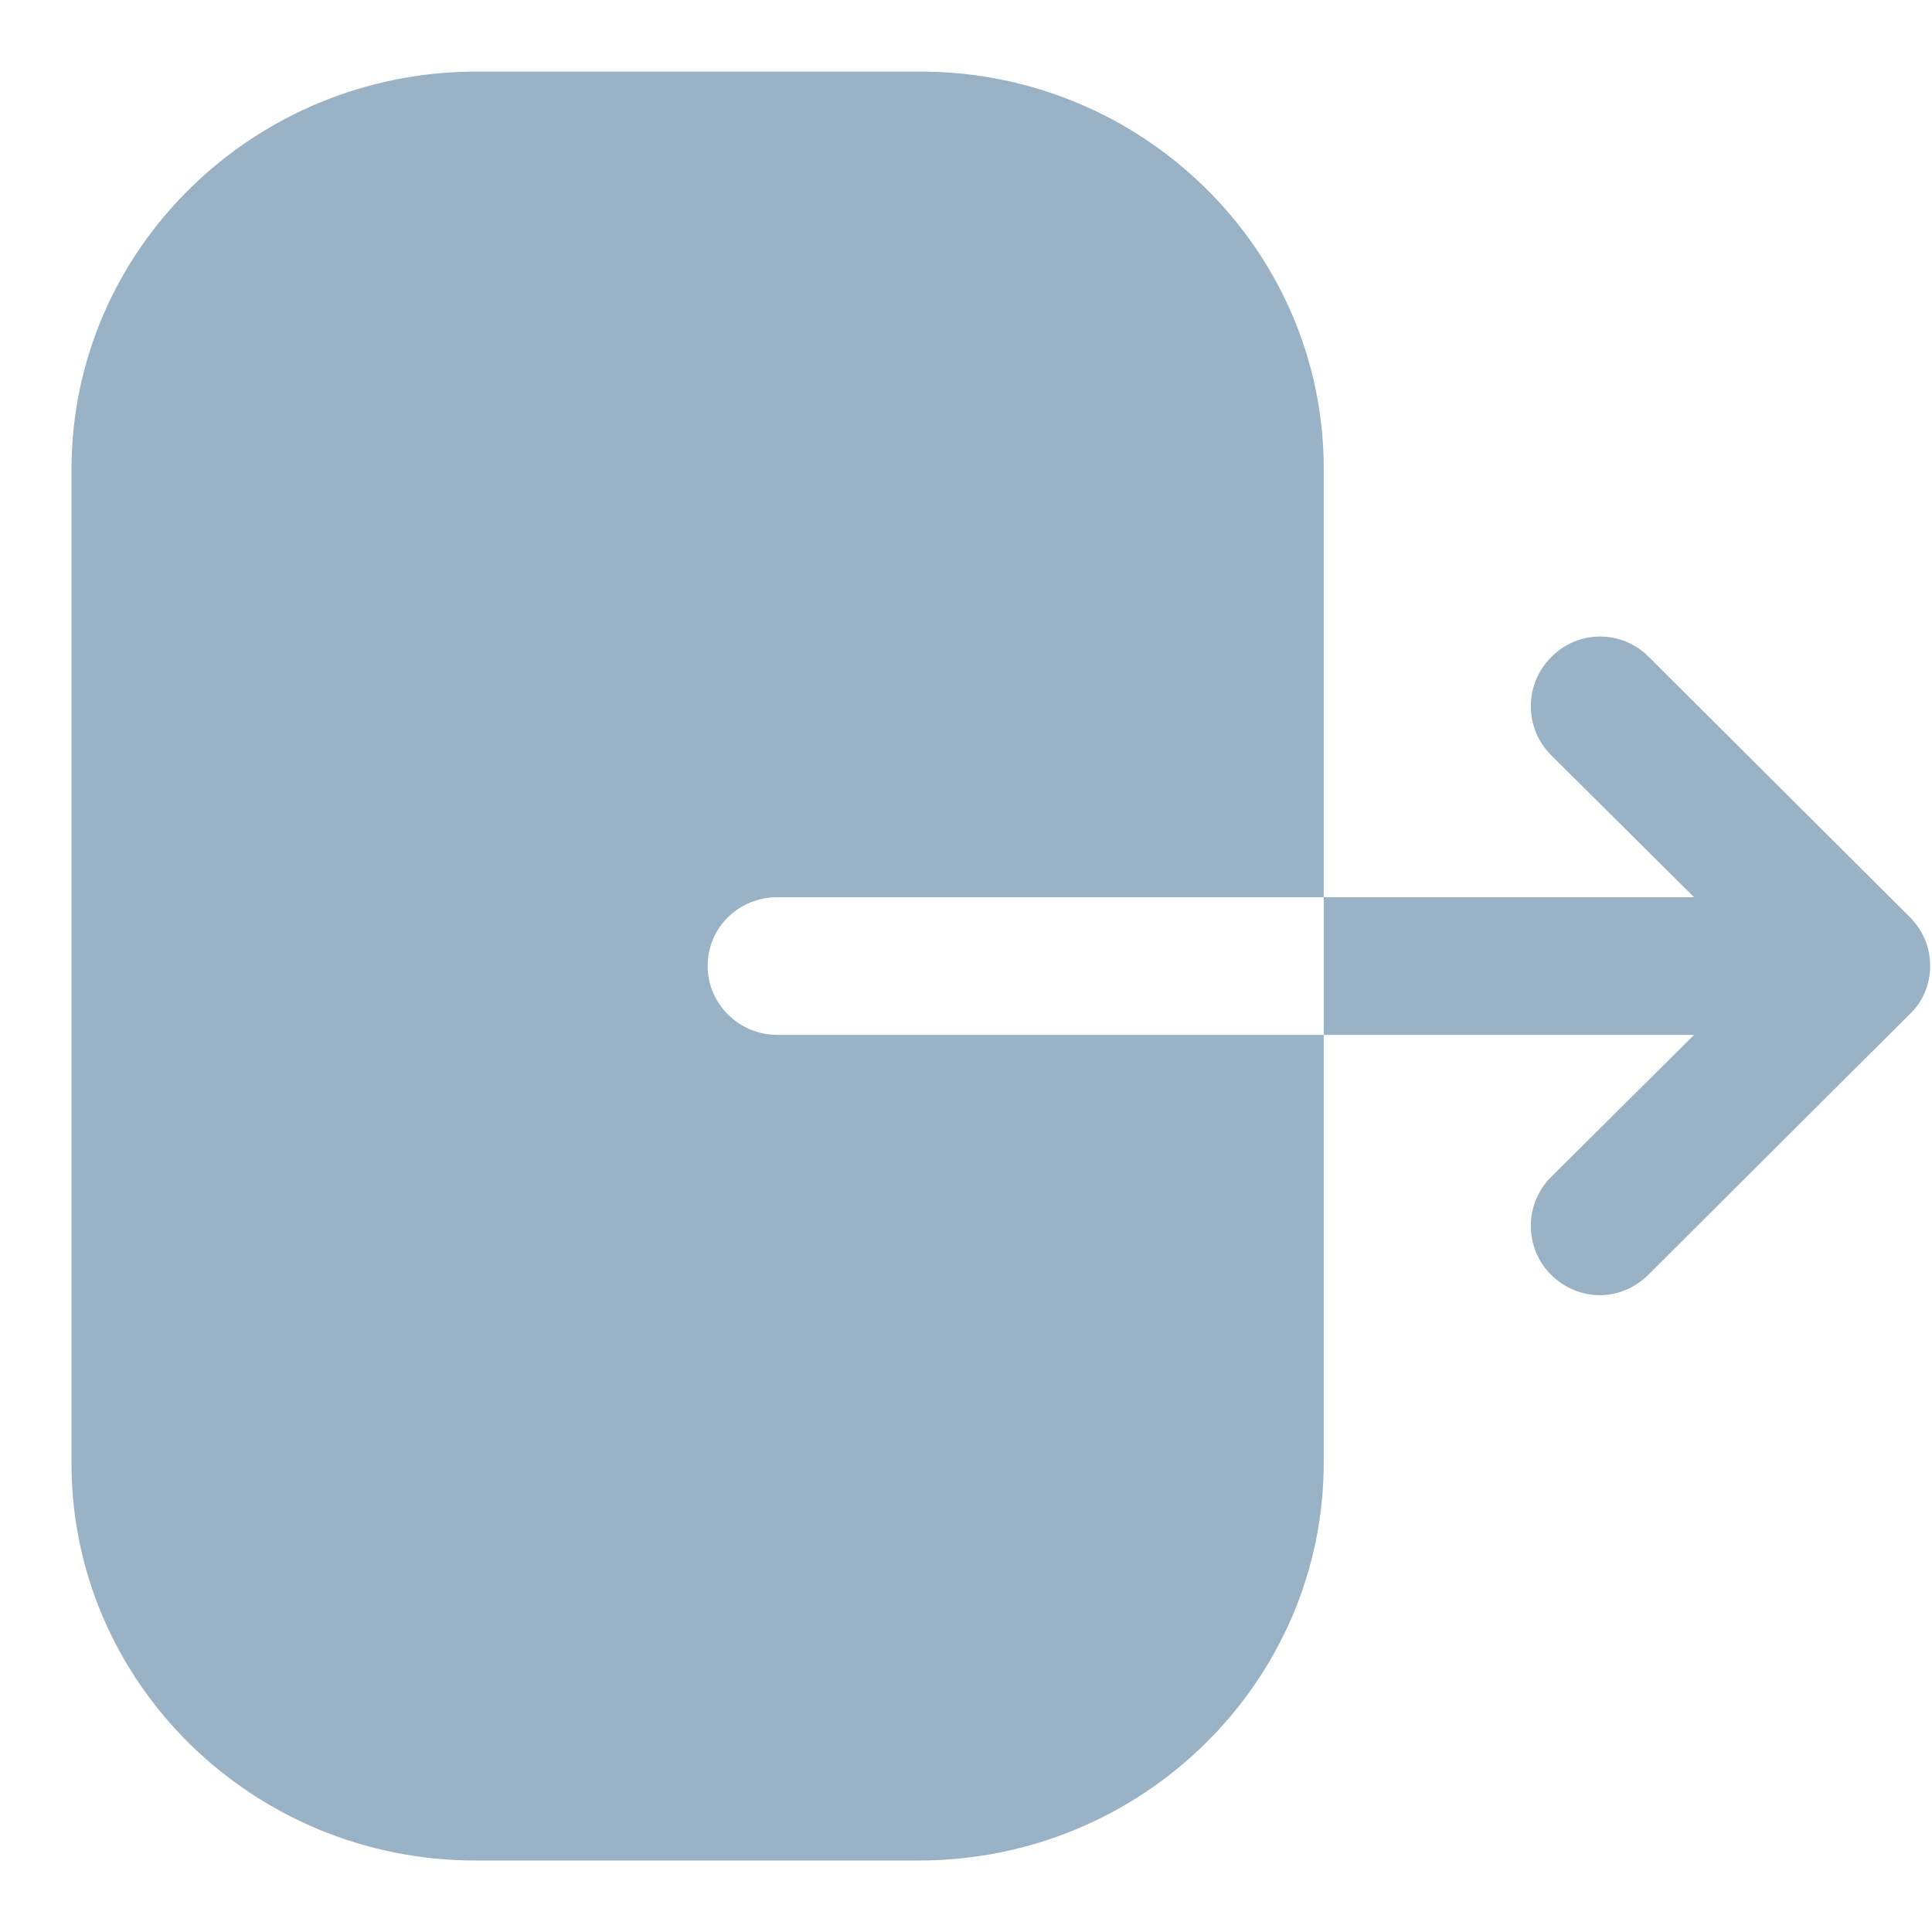 <svg width="18" height="18" viewBox="0 0 18 18" fill="none" xmlns="http://www.w3.org/2000/svg">
<path fill-rule="evenodd" clip-rule="evenodd" d="M7.245 8.359C6.881 8.359 6.593 8.642 6.593 9C6.593 9.35 6.881 9.642 7.245 9.642H12.333V13.625C12.333 15.667 10.645 17.334 8.56 17.334H4.431C2.353 17.334 0.666 15.675 0.666 13.634V4.375C0.666 2.325 2.362 0.667 4.439 0.667H8.577C10.645 0.667 12.333 2.325 12.333 4.367V8.359H7.245ZM15.358 6.117L17.791 8.542C17.916 8.667 17.983 8.825 17.983 9.001C17.983 9.167 17.916 9.334 17.791 9.45L15.358 11.876C15.233 12.001 15.066 12.067 14.908 12.067C14.741 12.067 14.575 12.001 14.45 11.876C14.2 11.626 14.2 11.217 14.45 10.967L15.783 9.642H12.333V8.359H15.783L14.45 7.034C14.2 6.784 14.2 6.375 14.45 6.125C14.7 5.867 15.108 5.867 15.358 6.117Z" fill="#99B2C6"/>
</svg>
